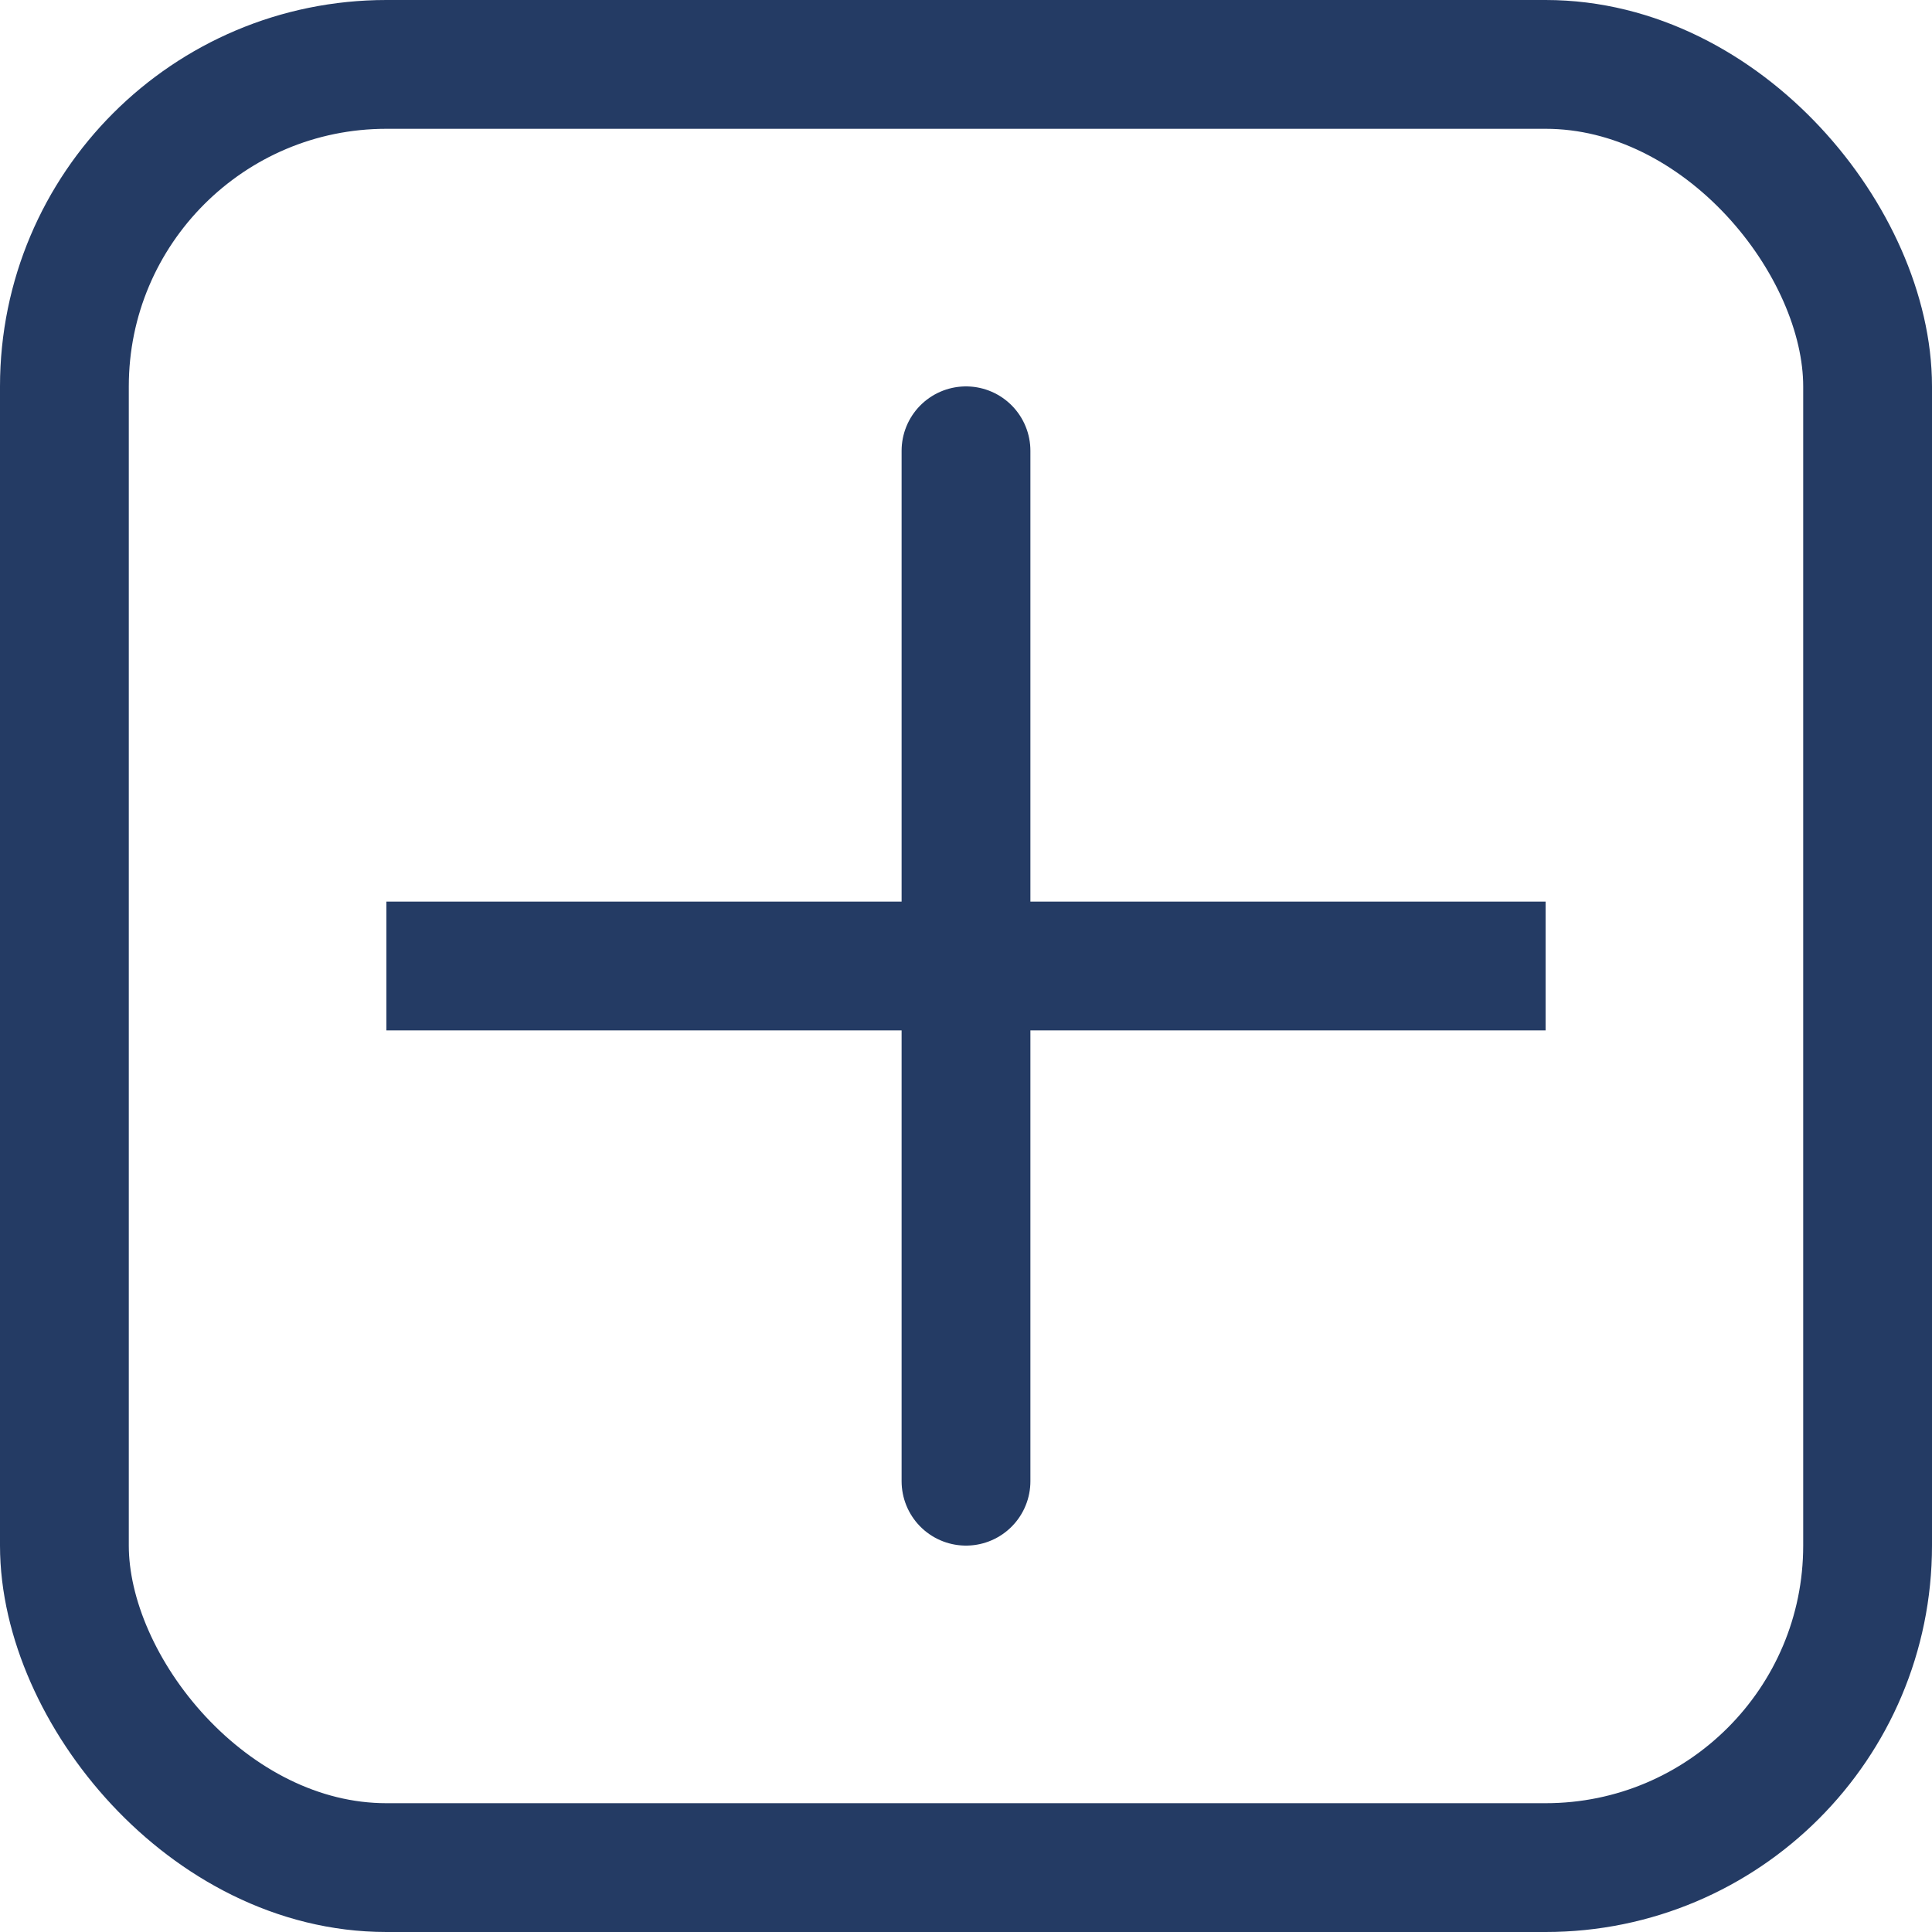 <svg width="15" height="15" viewBox="0 0 15 15" fill="none" xmlns="http://www.w3.org/2000/svg">
<rect x="0.5" y="0.5" width="14" height="14" rx="2.5" stroke="#243B64"/>
<line x1="7.5" y1="3.5" x2="7.5" y2="11.5" stroke="#243B64" stroke-linecap="round" stroke-linejoin="round"/>
<line x1="11.5" y1="7.5" x2="3.5" y2="7.5" stroke="#243B64" stroke-linecap="square" stroke-linejoin="round"/>
</svg>
